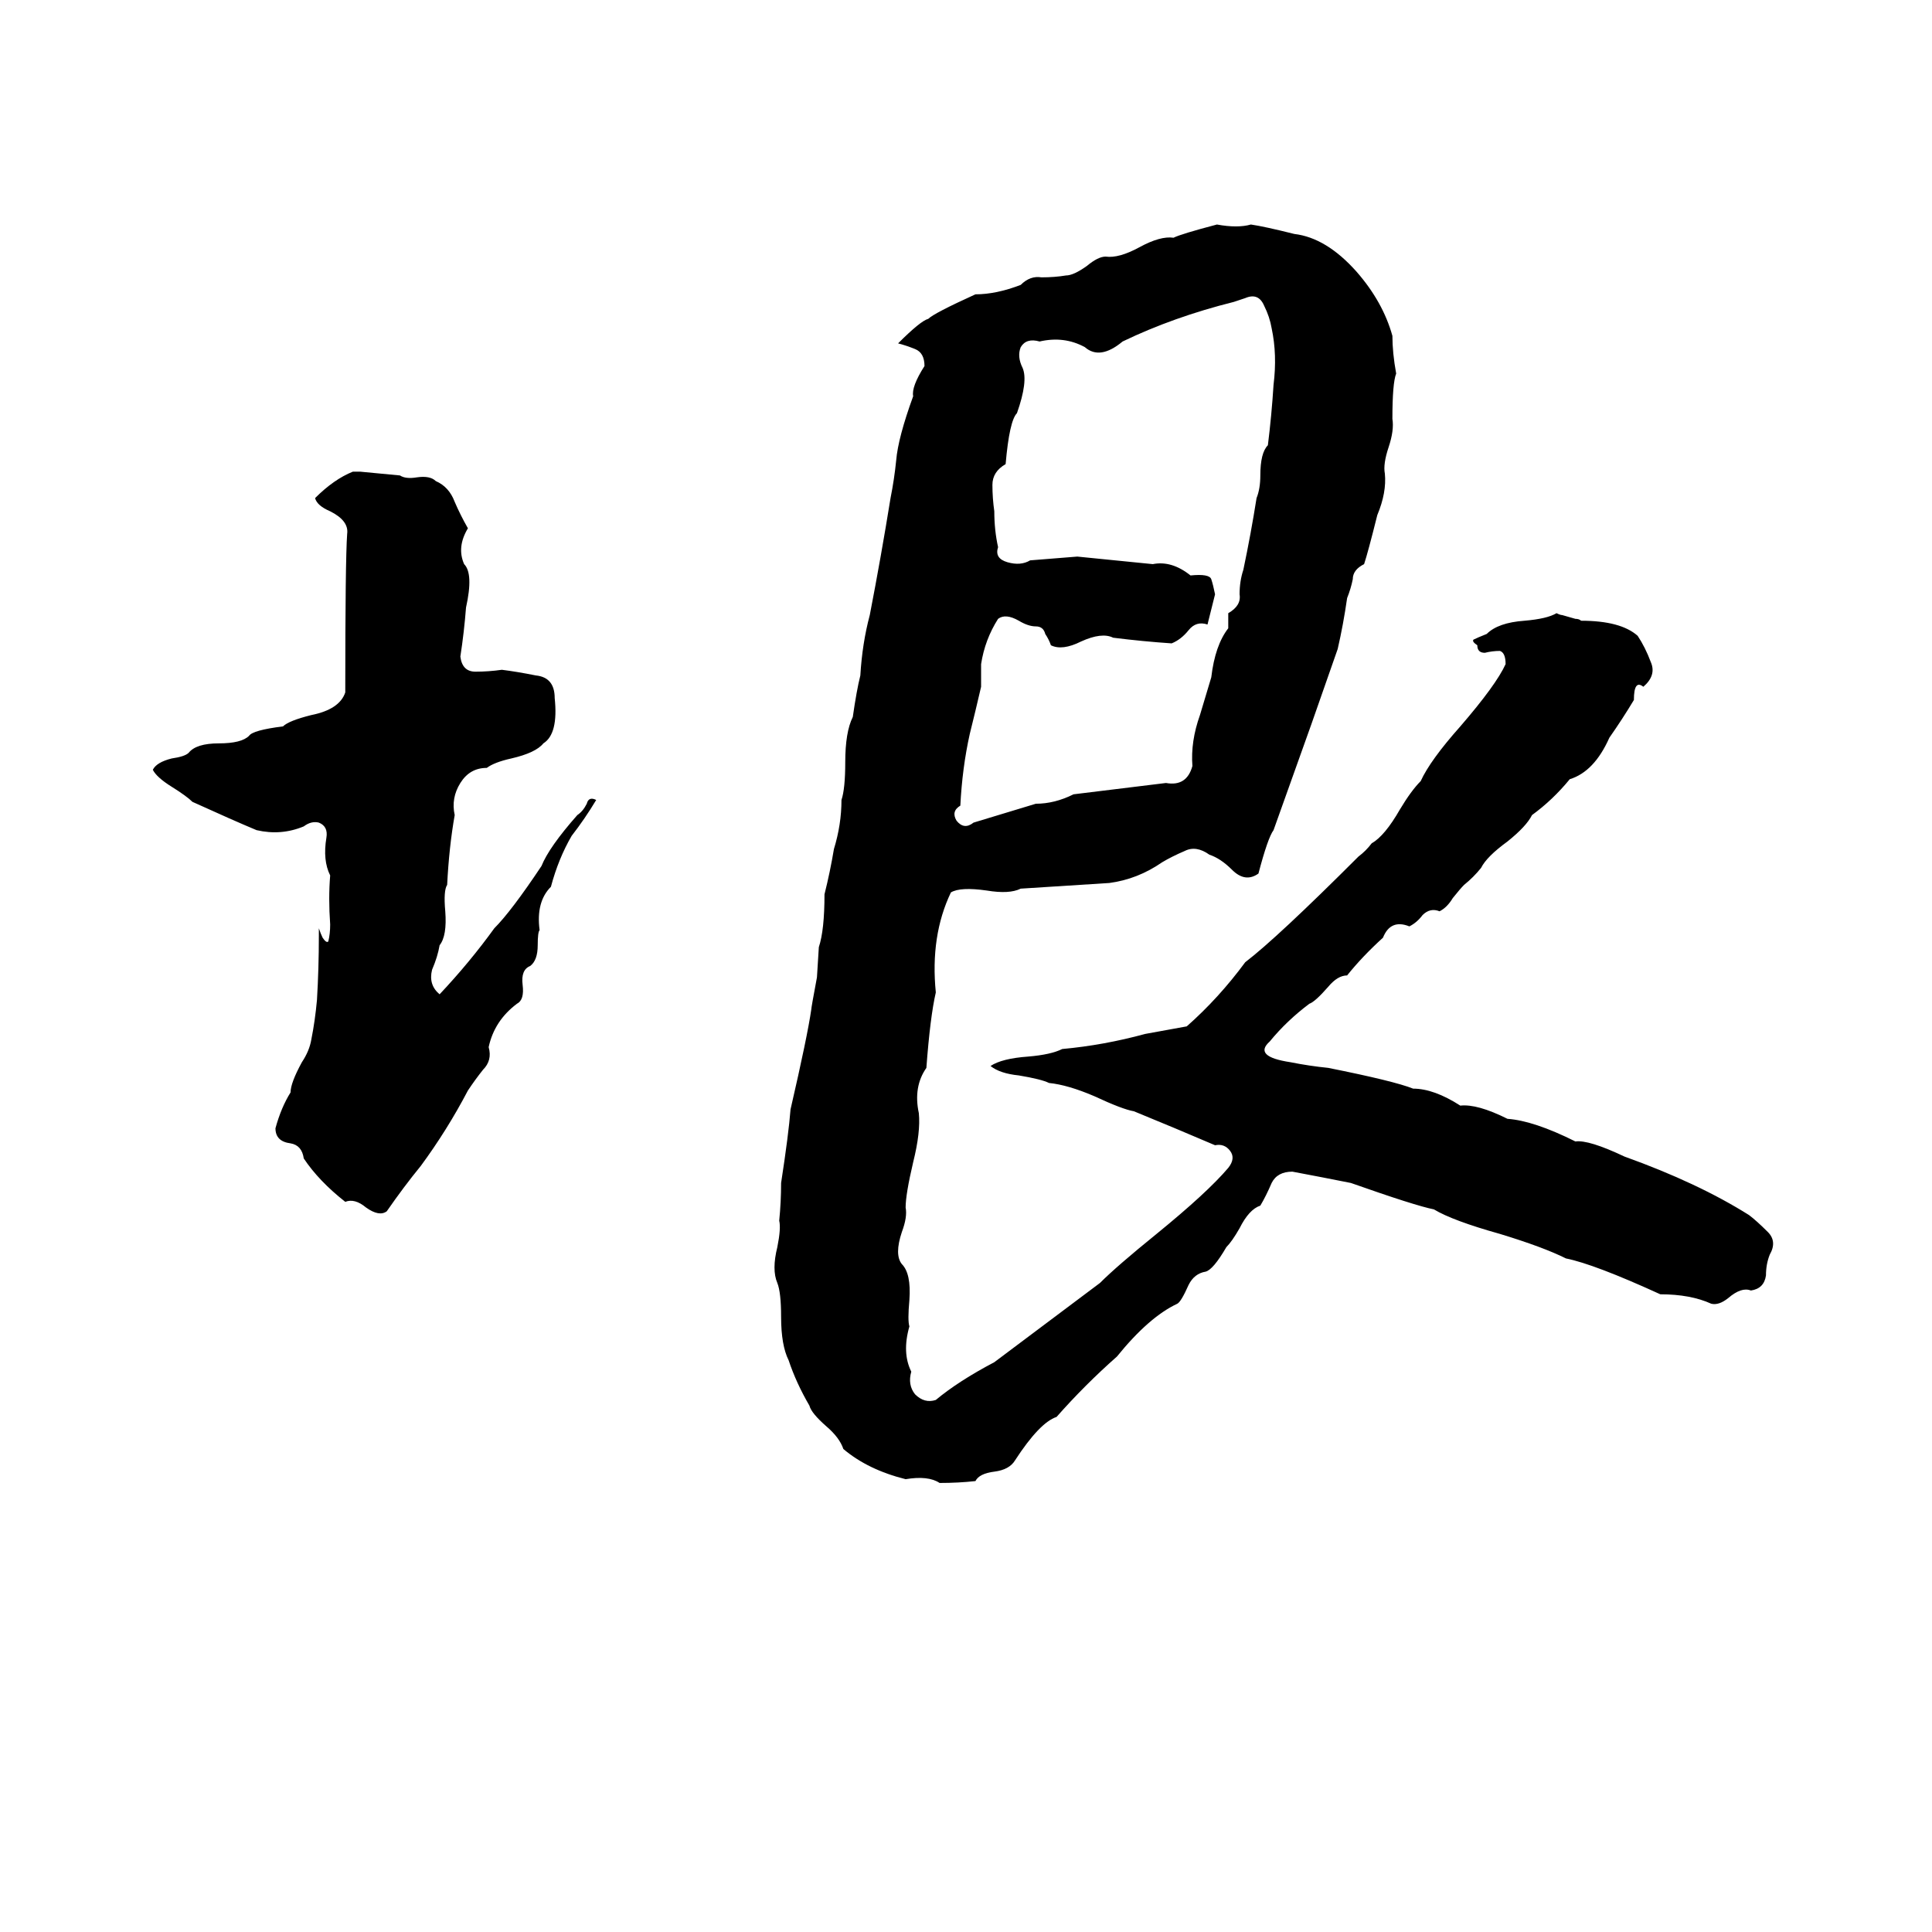 <svg xmlns="http://www.w3.org/2000/svg" viewBox="0 -800 1024 1024">
	<path fill="#000000" d="M785 -340Q781 -335 776 -331Q774 -329 770 -324Q767 -319 763 -317Q758 -319 754 -315Q751 -311 747 -309Q737 -313 733 -303Q722 -293 714 -283Q709 -283 704 -277Q697 -269 694 -268Q682 -259 673 -248Q664 -240 684 -237Q694 -235 704 -234Q739 -227 749 -223Q760 -223 774 -214Q783 -215 799 -207Q813 -206 835 -195Q842 -196 861 -187Q900 -173 927 -156Q931 -153 937 -147Q942 -142 938 -135Q936 -130 936 -124Q935 -117 928 -116Q923 -118 916 -112Q911 -108 907 -109Q896 -114 880 -114Q845 -130 830 -133Q818 -139 795 -146Q770 -153 760 -159Q750 -161 716 -173Q701 -176 685 -179Q677 -179 674 -173Q671 -166 668 -161Q662 -159 657 -149Q653 -142 650 -139Q643 -127 639 -126Q633 -125 630 -119Q626 -110 624 -109Q609 -102 592 -81Q575 -66 560 -49Q551 -46 538 -26Q535 -21 527 -20Q519 -19 517 -15Q508 -14 498 -14Q492 -18 480 -16Q460 -21 447 -32Q445 -38 438 -44Q430 -51 429 -55Q422 -67 418 -79Q414 -87 414 -102Q414 -115 412 -120Q409 -127 412 -139Q414 -149 413 -153Q414 -163 414 -173Q418 -199 419 -212Q428 -251 430 -265Q430 -266 433 -282L434 -298Q437 -307 437 -326Q440 -338 442 -350Q446 -363 446 -376Q448 -382 448 -396Q448 -412 452 -420Q454 -434 456 -442Q457 -459 461 -474Q467 -505 472 -536Q474 -546 475 -556Q476 -568 484 -590Q483 -595 490 -606Q490 -613 485 -615Q480 -617 476 -618Q488 -630 492 -631Q495 -634 517 -644Q528 -644 541 -649Q546 -654 552 -653Q559 -653 565 -654Q569 -654 576 -659Q582 -664 586 -664Q593 -663 604 -669Q615 -675 622 -674Q626 -676 645 -681Q656 -679 663 -681Q670 -680 686 -676Q703 -674 719 -656Q733 -640 738 -622Q738 -613 740 -602Q738 -597 738 -578Q739 -572 736 -563Q733 -554 734 -549Q735 -539 730 -527Q725 -507 723 -501Q717 -498 717 -493Q716 -488 714 -483Q712 -469 709 -456Q702 -436 695 -416Q685 -388 675 -360Q672 -356 667 -337Q660 -332 653 -339Q647 -345 641 -347Q634 -352 628 -349Q621 -346 616 -343Q603 -334 588 -332L541 -329Q535 -326 523 -328Q509 -330 504 -327Q493 -304 496 -274Q493 -261 491 -234Q484 -224 487 -210Q488 -200 484 -184Q480 -167 480 -160Q481 -155 478 -147Q474 -135 478 -130Q483 -125 482 -111Q481 -100 482 -97Q478 -83 483 -73Q481 -66 485 -61Q490 -56 496 -58Q508 -68 527 -78Q555 -99 583 -120Q592 -129 613 -146Q640 -168 651 -181Q655 -186 652 -190Q649 -194 644 -193Q623 -202 601 -211Q595 -212 580 -219Q566 -225 556 -226Q552 -228 540 -230Q530 -231 525 -235Q531 -239 545 -240Q557 -241 563 -244Q585 -246 607 -252Q618 -254 629 -256Q646 -271 660 -290Q677 -303 720 -346Q724 -349 727 -353Q734 -357 742 -371Q748 -381 753 -386Q758 -397 774 -415Q793 -437 798 -448Q798 -454 795 -455Q791 -455 787 -454Q783 -454 783 -458Q780 -460 781 -461Q783 -462 788 -464Q794 -470 808 -471Q820 -472 825 -475Q827 -474 828 -474L835 -472Q837 -472 838 -471Q859 -471 868 -463Q872 -457 875 -449Q878 -442 871 -436Q866 -440 866 -429Q860 -419 853 -409Q845 -391 832 -387Q823 -376 812 -368Q809 -362 799 -354Q788 -346 785 -340ZM660 -642L654 -640Q622 -632 595 -619Q583 -609 575 -616Q564 -622 551 -619Q544 -621 541 -616Q539 -611 542 -605Q545 -598 539 -581Q535 -577 533 -554Q526 -550 526 -543Q526 -536 527 -529Q527 -519 529 -510Q527 -504 534 -502Q541 -500 546 -503Q559 -504 571 -505Q591 -503 611 -501Q621 -503 631 -495Q641 -496 642 -493Q643 -490 644 -485Q642 -477 640 -469Q634 -471 630 -466Q626 -461 621 -459Q606 -460 590 -462Q584 -465 573 -460Q563 -455 557 -458Q556 -461 554 -464Q553 -468 549 -468Q545 -468 540 -471Q533 -475 529 -472Q522 -461 520 -448Q520 -442 520 -436Q517 -423 514 -411Q510 -393 509 -373Q504 -370 507 -365Q511 -360 516 -364L549 -374Q559 -374 569 -379Q594 -382 618 -385Q629 -383 632 -394Q631 -407 636 -421Q639 -431 642 -441Q644 -458 651 -467V-475Q658 -479 657 -485Q657 -492 659 -498Q663 -517 666 -536Q668 -541 668 -548Q668 -560 672 -564Q674 -580 675 -596Q677 -612 674 -626Q673 -632 670 -638Q667 -645 660 -642ZM187 -550H191Q202 -549 212 -548Q215 -546 221 -547Q228 -548 231 -545Q238 -542 241 -534Q244 -527 248 -520Q242 -510 246 -501Q251 -496 247 -478Q246 -465 244 -452Q245 -444 252 -444Q259 -444 266 -445Q274 -444 284 -442Q294 -441 294 -430Q296 -411 288 -406Q284 -401 271 -398Q262 -396 258 -393Q249 -393 244 -385Q239 -377 241 -368Q238 -351 237 -331Q235 -328 236 -317Q237 -304 233 -299Q232 -293 229 -286Q227 -278 233 -273Q249 -290 262 -308Q271 -317 287 -341Q291 -351 306 -368Q309 -370 311 -374Q312 -378 316 -376Q310 -366 303 -357Q296 -345 292 -330Q284 -322 286 -307Q285 -306 285 -299Q285 -291 281 -288Q276 -286 277 -278Q278 -270 274 -268Q262 -259 259 -245Q261 -238 256 -233Q252 -228 248 -222Q237 -201 223 -182Q214 -171 205 -158Q201 -155 194 -160Q188 -165 183 -163Q169 -174 161 -186Q160 -193 154 -194Q146 -195 146 -202Q149 -213 154 -221Q154 -226 160 -237Q164 -243 165 -249Q167 -259 168 -270Q169 -287 169 -304Q169 -306 169 -308Q170 -305 171 -303Q173 -300 174 -301Q175 -305 175 -310Q174 -324 175 -336Q171 -344 173 -356Q174 -362 169 -364Q165 -365 161 -362Q149 -357 136 -360Q124 -365 102 -375Q99 -378 91 -383Q83 -388 81 -392Q83 -396 91 -398Q98 -399 100 -401Q104 -406 116 -406Q128 -406 132 -410Q134 -413 150 -415Q153 -418 165 -421Q180 -424 183 -433Q183 -503 184 -517Q185 -524 175 -529Q168 -532 167 -536Q177 -546 187 -550Z"/>
</svg>